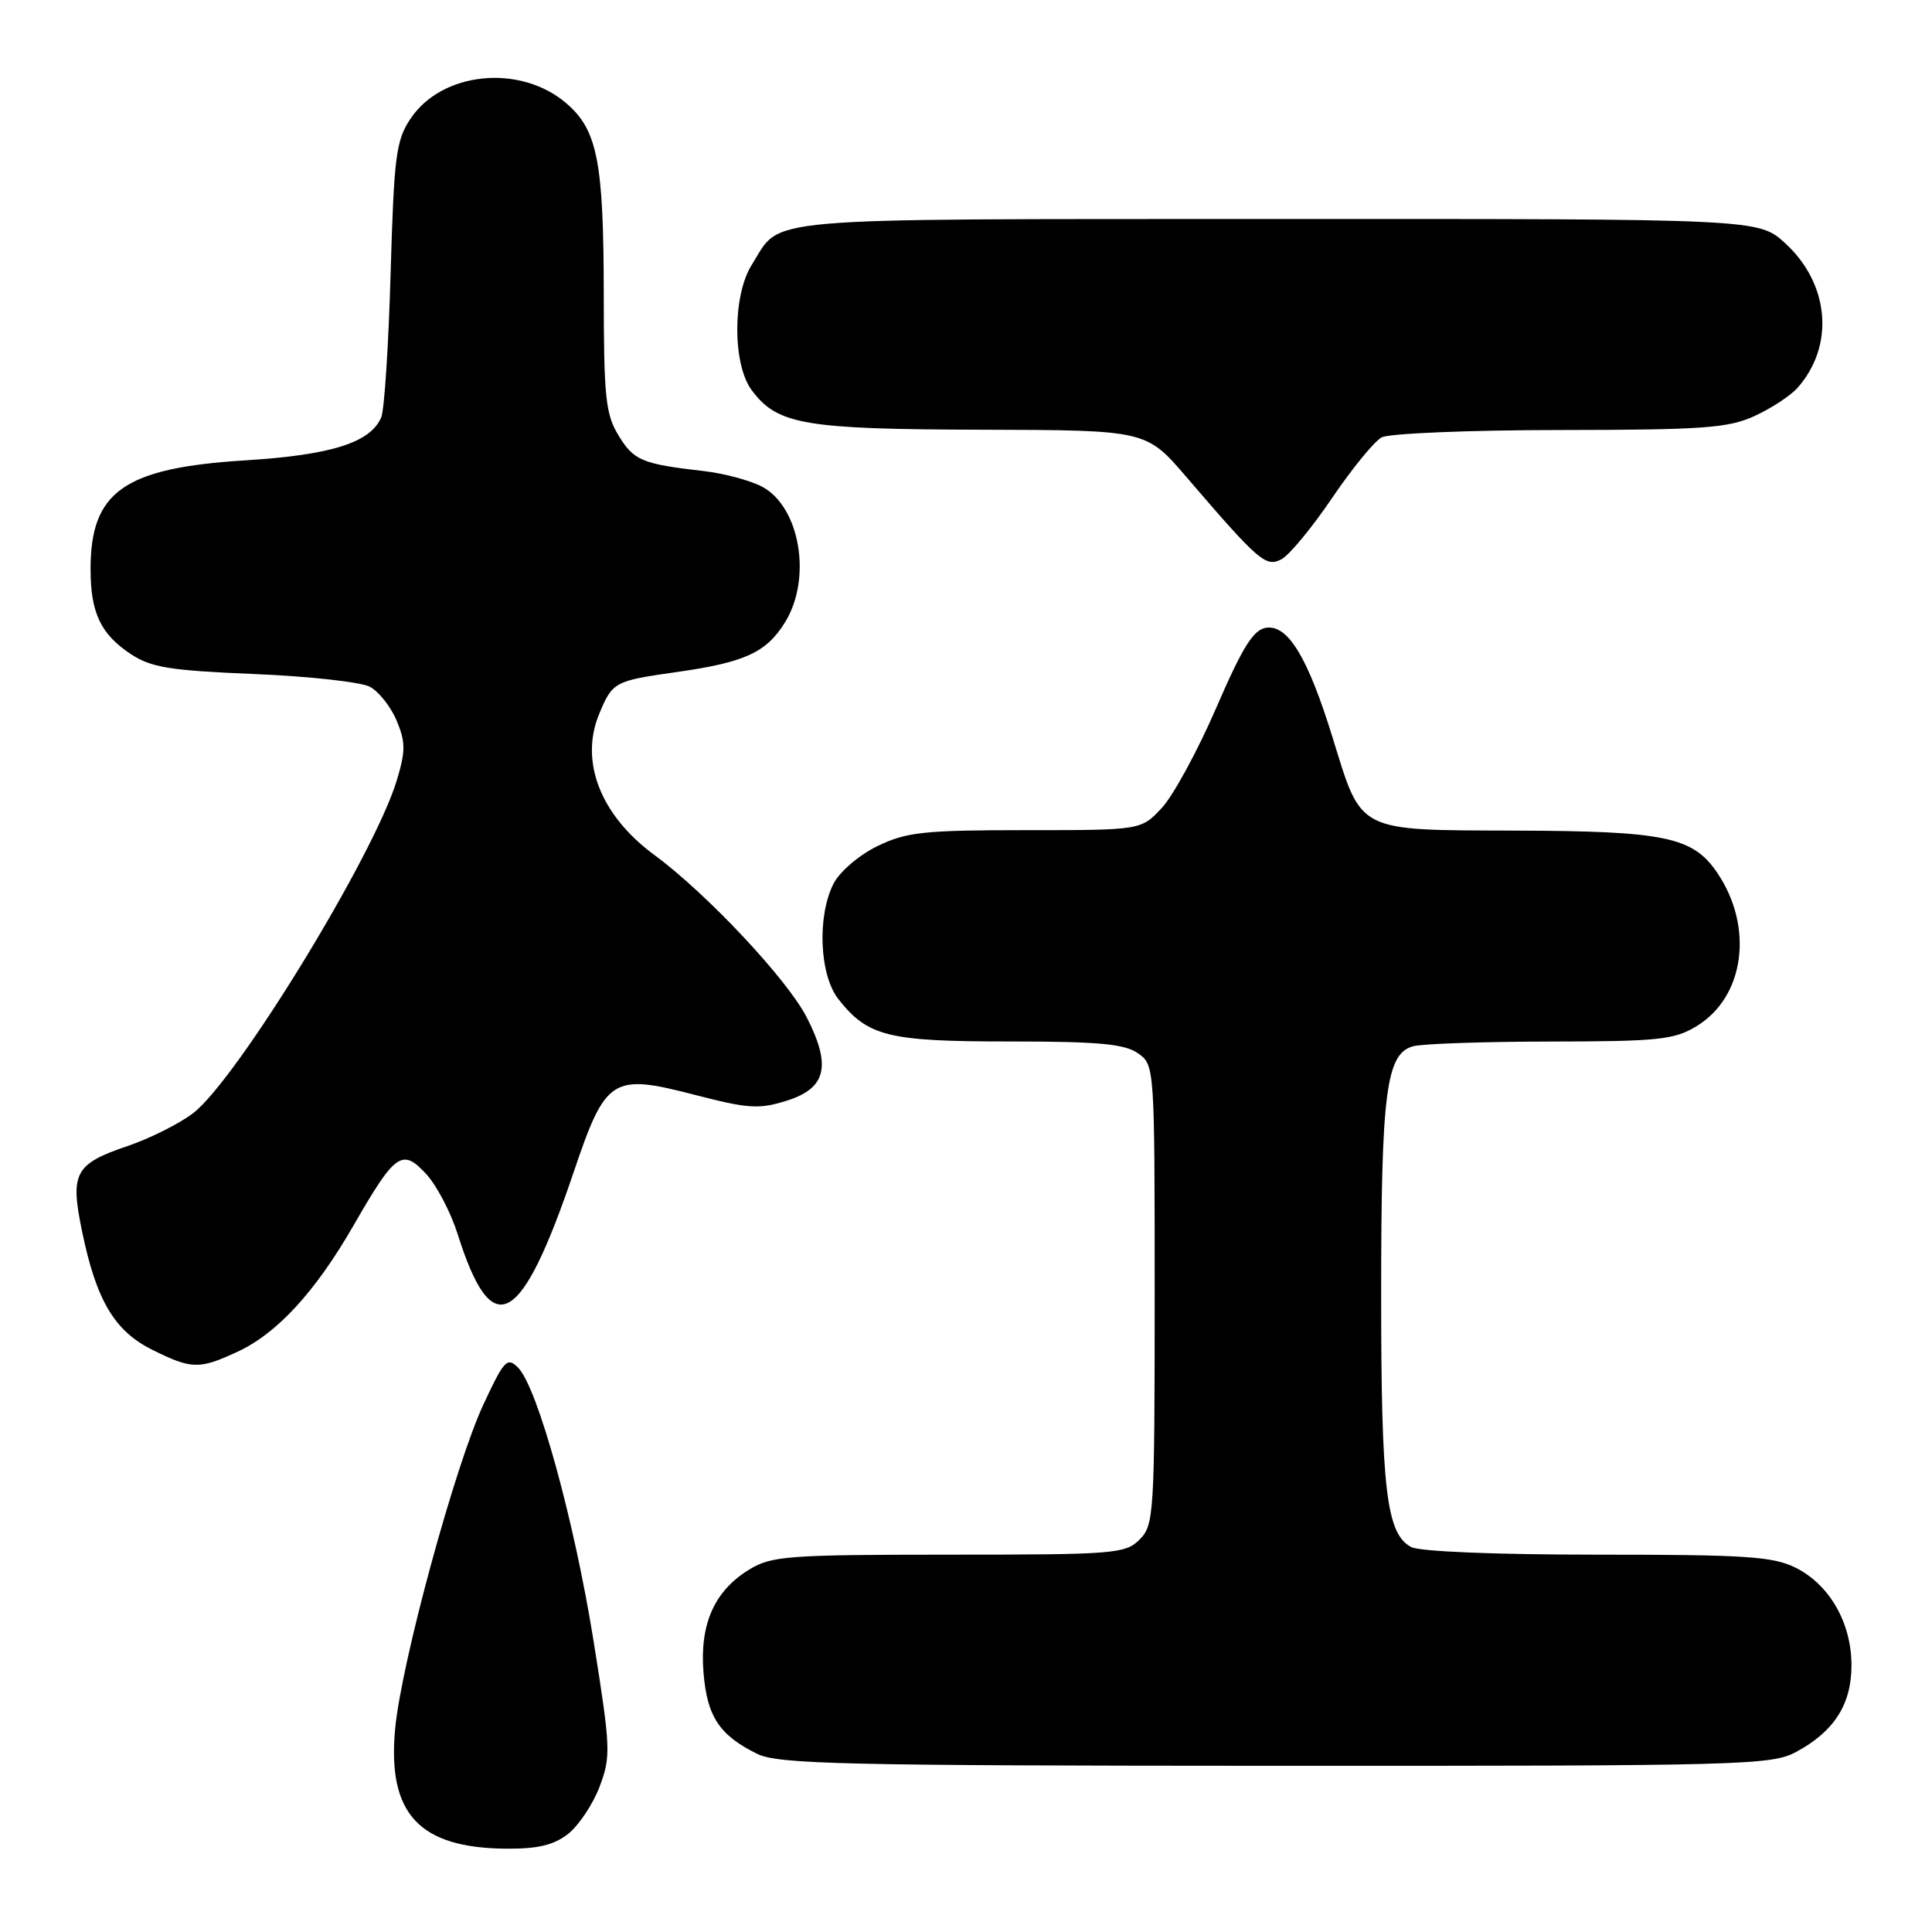 <?xml version="1.0" encoding="UTF-8" standalone="no"?>
<!DOCTYPE svg PUBLIC "-//W3C//DTD SVG 1.1//EN" "http://www.w3.org/Graphics/SVG/1.1/DTD/svg11.dtd" >
<svg xmlns="http://www.w3.org/2000/svg" xmlns:xlink="http://www.w3.org/1999/xlink" version="1.1" viewBox="0 0 256 256">
 <g >
 <path fill="currentColor"
d=" M 75.29 242.99 C 76.69 241.88 78.57 239.07 79.45 236.74 C 80.96 232.74 80.92 231.65 78.66 217.50 C 76.10 201.47 71.22 183.79 68.64 181.21 C 67.21 179.78 66.79 180.22 64.07 186.07 C 60.31 194.11 53.18 220.32 52.36 229.06 C 51.31 240.34 55.52 244.88 67.12 244.96 C 71.27 244.99 73.40 244.48 75.29 242.99 Z  M 237.98 232.15 C 243.03 229.44 245.33 225.84 245.33 220.67 C 245.33 215.06 242.46 210.02 237.97 207.75 C 234.97 206.24 231.42 206.00 211.68 206.00 C 198.21 206.00 188.09 205.59 186.98 204.99 C 183.70 203.23 183.01 197.40 183.01 171.50 C 183.01 144.66 183.67 139.59 187.27 138.63 C 188.49 138.30 196.70 138.02 205.50 138.01 C 219.77 137.99 221.86 137.77 224.81 135.97 C 231.16 132.11 232.41 122.89 227.58 115.70 C 224.35 110.89 220.67 110.12 200.75 110.06 C 179.71 109.99 180.47 110.37 176.61 97.84 C 173.31 87.14 170.68 82.76 167.78 83.18 C 166.08 83.43 164.65 85.72 161.15 93.81 C 158.69 99.49 155.45 105.45 153.94 107.06 C 151.20 110.00 151.20 110.00 135.91 110.00 C 122.43 110.00 120.12 110.25 116.29 112.10 C 113.86 113.28 111.30 115.46 110.47 117.05 C 108.25 121.35 108.57 129.18 111.09 132.39 C 114.99 137.34 117.65 138.00 133.73 138.00 C 145.53 138.00 149.01 138.32 150.78 139.56 C 152.99 141.11 153.00 141.23 153.00 171.56 C 153.00 200.67 152.91 202.09 151.00 204.00 C 149.11 205.89 147.66 206.00 125.75 206.00 C 104.45 206.01 102.23 206.17 99.30 207.96 C 94.65 210.79 92.69 215.21 93.22 221.65 C 93.70 227.47 95.33 229.93 100.32 232.39 C 103.11 233.76 111.60 233.96 169.02 233.98 C 230.89 234.00 234.72 233.90 237.98 232.15 Z  M 31.50 179.10 C 36.73 176.67 41.78 171.17 46.82 162.42 C 52.38 152.76 53.28 152.12 56.46 155.55 C 57.85 157.05 59.72 160.62 60.63 163.49 C 65.21 178.01 69.02 175.96 76.05 155.21 C 80.25 142.79 81.11 142.24 91.93 145.04 C 99.19 146.92 100.56 147.01 104.30 145.83 C 109.48 144.19 110.18 141.23 106.91 134.83 C 104.35 129.80 93.63 118.38 86.72 113.30 C 79.56 108.04 76.77 100.88 79.41 94.56 C 81.18 90.34 81.39 90.22 89.80 89.03 C 98.71 87.76 101.56 86.45 104.02 82.46 C 107.64 76.61 105.99 67.08 100.91 64.45 C 99.33 63.64 95.89 62.72 93.27 62.42 C 85.06 61.48 83.99 61.03 81.97 57.72 C 80.24 54.89 80.01 52.64 80.00 39.00 C 79.99 21.32 79.16 17.15 74.94 13.60 C 68.83 8.46 58.56 9.51 54.41 15.71 C 52.47 18.60 52.21 20.64 51.76 36.21 C 51.49 45.72 50.93 54.30 50.52 55.29 C 49.09 58.65 43.92 60.29 32.50 61.00 C 16.44 62.00 12.00 65.12 12.00 75.40 C 12.00 81.19 13.34 84.02 17.30 86.65 C 20.02 88.45 22.49 88.85 33.67 89.31 C 40.92 89.61 47.82 90.37 49.01 91.00 C 50.20 91.64 51.80 93.66 52.56 95.50 C 53.75 98.33 53.75 99.51 52.58 103.39 C 49.61 113.28 31.35 143.11 25.58 147.51 C 23.76 148.90 19.88 150.84 16.95 151.84 C 9.90 154.23 9.27 155.41 10.87 163.14 C 12.76 172.32 15.17 176.38 20.21 178.87 C 25.41 181.45 26.40 181.47 31.50 179.10 Z  M 176.50 66.00 C 179.14 62.10 182.10 58.48 183.08 57.95 C 184.07 57.43 194.69 56.99 206.68 56.98 C 225.71 56.96 229.01 56.72 232.50 55.12 C 234.70 54.11 237.26 52.43 238.18 51.39 C 243.12 45.83 242.43 37.63 236.57 32.25 C 233.03 29.00 233.03 29.00 169.26 29.02 C 99.09 29.05 103.68 28.65 99.62 35.08 C 97.06 39.13 97.05 48.24 99.59 51.68 C 103.01 56.28 106.51 56.88 130.19 56.94 C 151.88 57.00 151.88 57.00 157.19 63.19 C 166.82 74.41 167.74 75.21 169.82 74.09 C 170.85 73.54 173.86 69.90 176.50 66.00 Z "/>
</g>
</svg>
